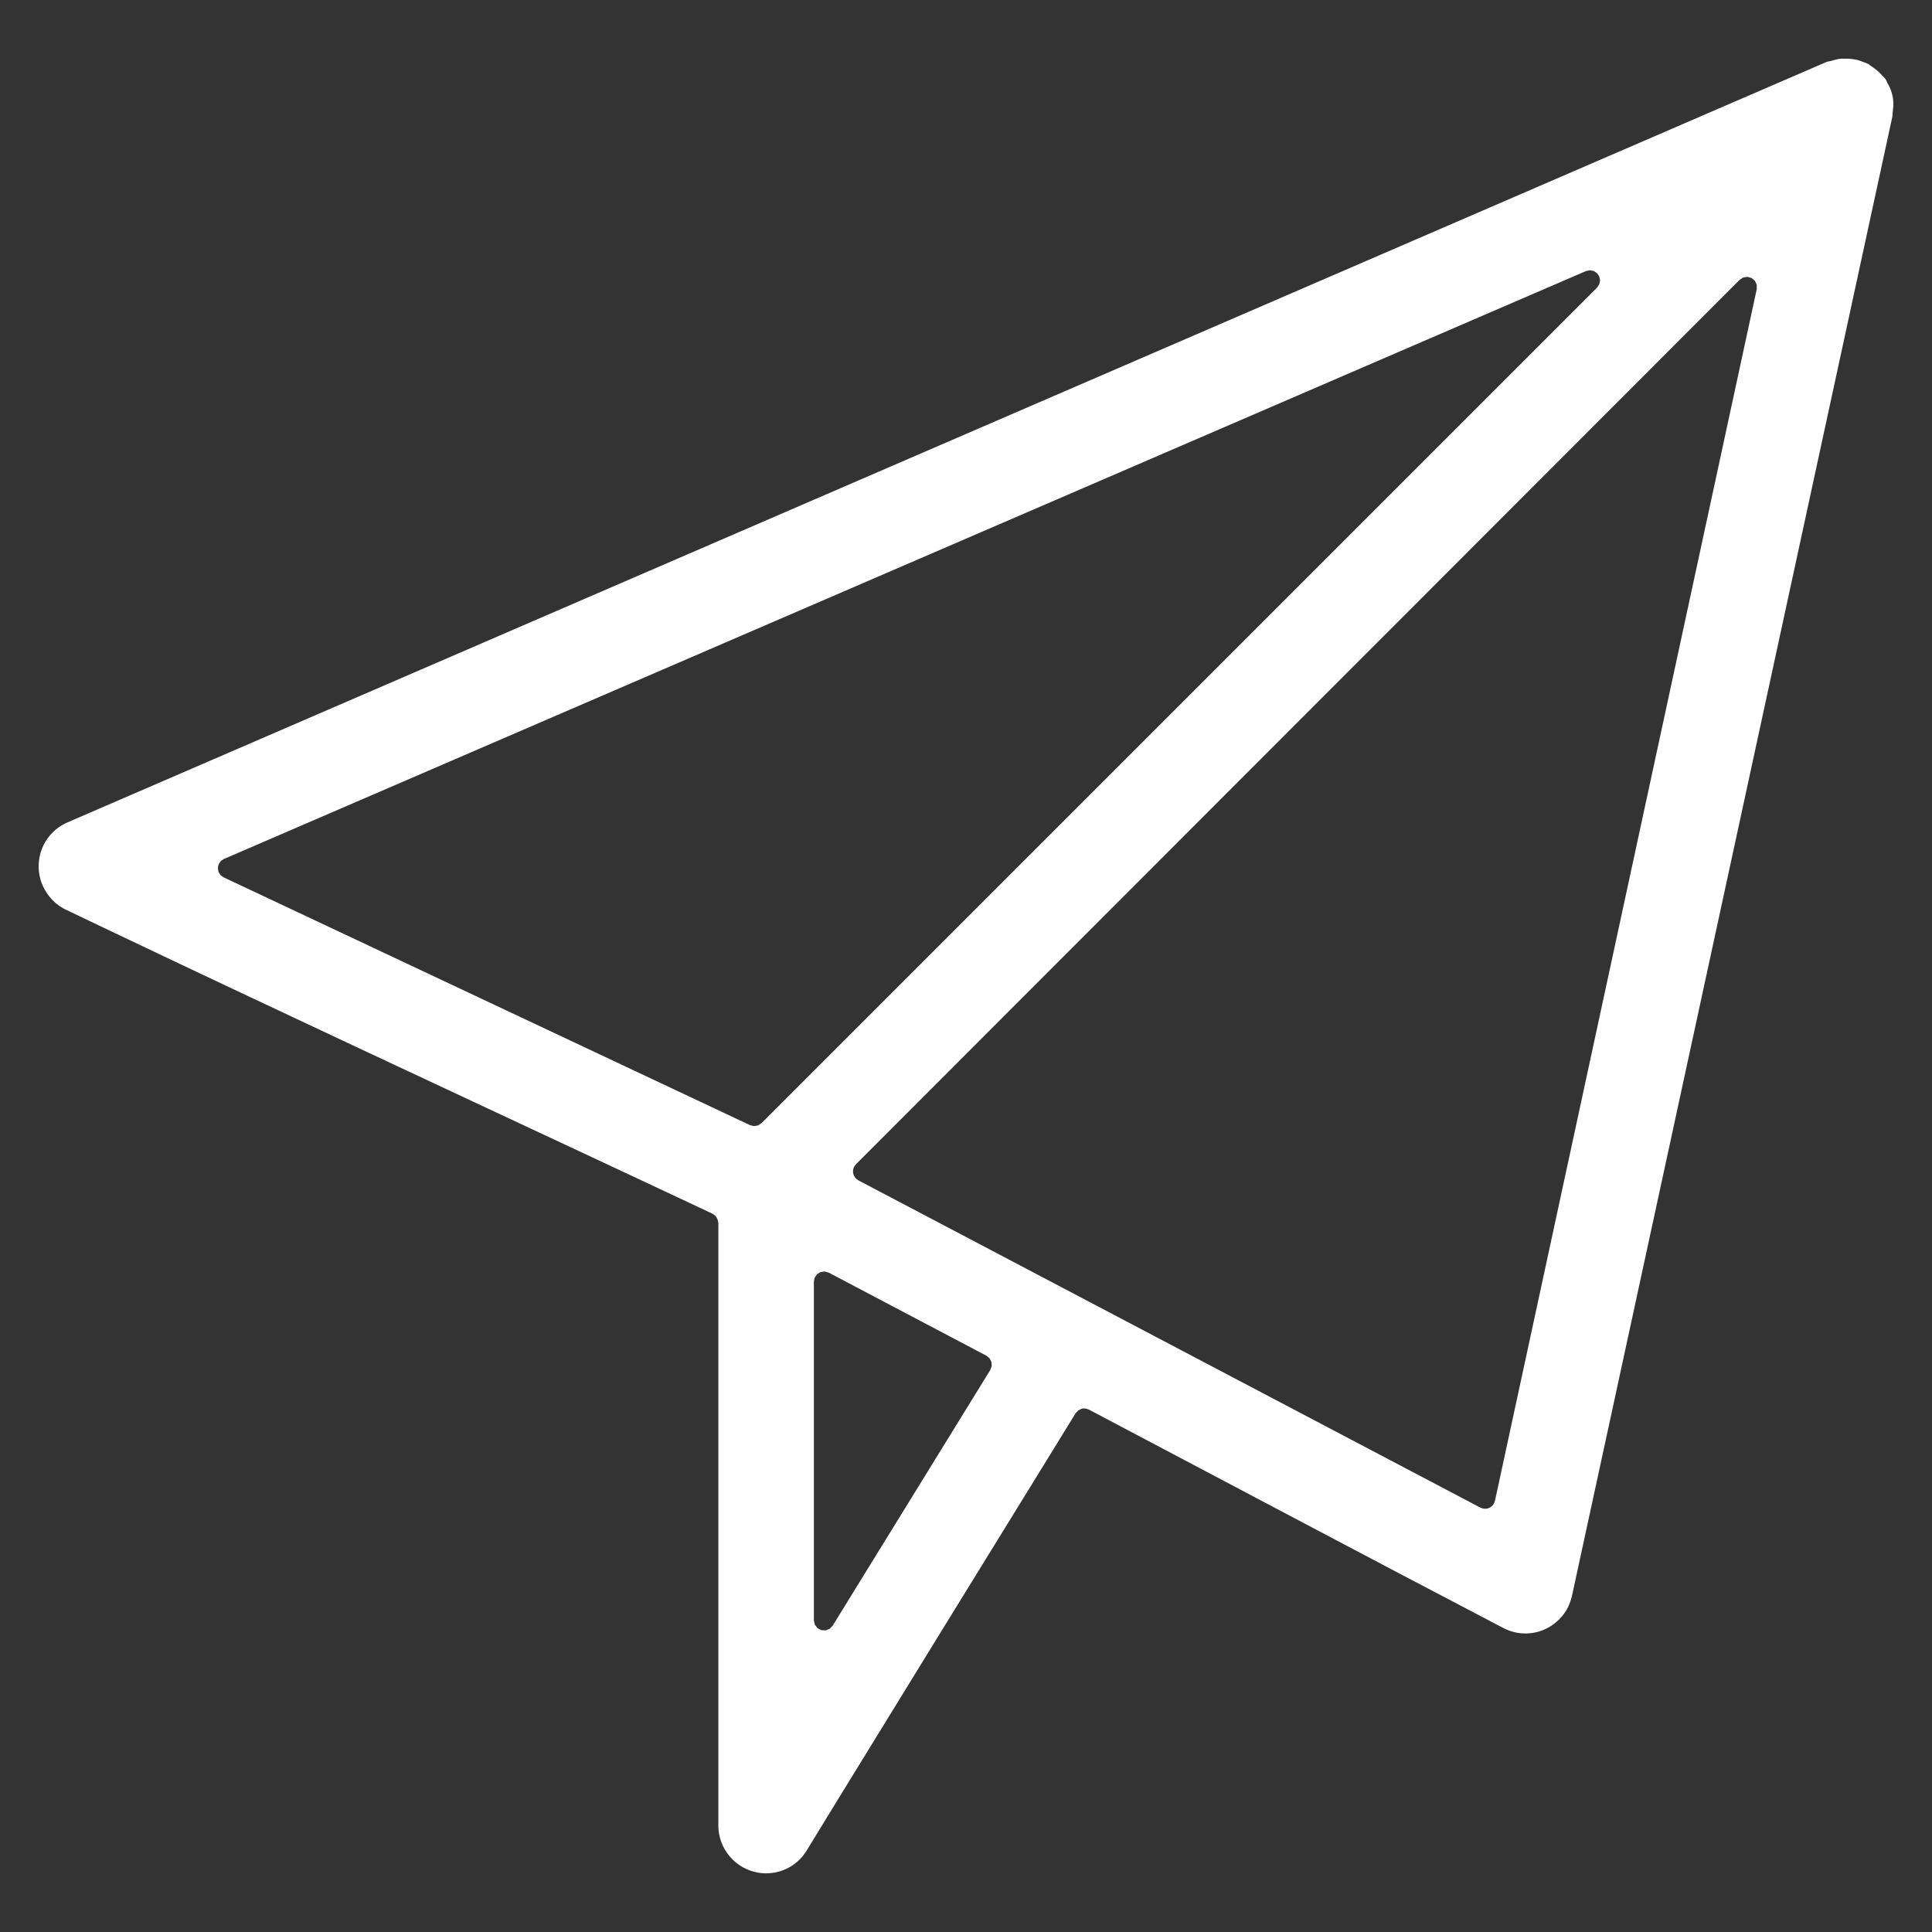 <?xml version="1.0" encoding="UTF-8" standalone="no"?>
<!DOCTYPE svg PUBLIC "-//W3C//DTD SVG 1.1//EN" "http://www.w3.org/Graphics/SVG/1.1/DTD/svg11.dtd">
<svg width="100%" height="100%" viewBox="0 0 400 400" version="1.1" xmlns="http://www.w3.org/2000/svg" xmlns:xlink="http://www.w3.org/1999/xlink" xml:space="preserve" style="fill-rule:evenodd;clip-rule:evenodd;stroke-linejoin:round;stroke-miterlimit:1.414;">
    <rect x="0" y="0" width="400" height="400" fill="#333333" stroke="none"/>
    <path d="M389.916,15.889L389.92,15.893L389.928,15.885L389.982,15.929L389.991,15.937C390.166,16.099 390.325,16.276 390.445,16.484C390.539,16.646 390.603,16.821 390.67,16.996L390.665,16.998L390.694,17.056L390.704,17.084L390.779,17.201L390.79,17.212C390.815,17.263 390.846,17.311 390.874,17.36C390.931,17.459 390.987,17.557 391.039,17.658C391.164,17.899 391.278,18.146 391.38,18.398C391.532,18.773 391.655,19.159 391.754,19.551C391.814,19.79 391.868,20.031 391.905,20.274C391.957,20.607 391.982,20.944 391.992,21.281C391.998,21.475 391.999,21.669 392,21.863C392,21.899 391.994,21.935 391.991,21.971C391.985,22.05 391.979,22.13 391.972,22.21C391.963,22.306 391.948,22.401 391.935,22.496C391.913,22.699 391.895,22.902 391.873,23.105C391.86,23.219 391.845,23.331 391.829,23.445L391.836,23.573C391.806,23.57 391.835,23.633 391.835,23.664L391.774,24.228L325.454,330.441C325.251,331.235 324.995,332.022 324.633,332.76C324.461,333.112 324.257,333.449 324.04,333.775C323.32,334.854 322.389,335.792 321.311,336.515C320.506,337.055 319.623,337.477 318.696,337.761C317.385,338.164 315.985,338.291 314.624,338.12C313.851,338.024 313.091,337.837 312.362,337.562C312.006,337.427 311.66,337.268 311.319,337.098C282.644,322.118 254.077,306.931 225.456,291.848C225.206,291.772 224.965,291.647 224.705,291.619C223.99,291.54 223.829,291.726 223.217,292.026L222.688,292.606L219.203,298.27L215.717,303.932C201.765,326.584 187.791,349.222 173.885,371.901C171.572,375.676 169.261,379.451 166.952,383.228C166.72,383.59 166.475,383.943 166.203,384.275C165.556,385.063 164.787,385.75 163.929,386.301C163.171,386.787 162.345,387.167 161.483,387.429C160.032,387.868 158.479,387.967 156.983,387.716C155.94,387.54 154.927,387.196 153.994,386.699C153.161,386.255 152.392,385.693 151.717,385.034C150.846,384.185 150.133,383.175 149.624,382.07C149.213,381.177 148.937,380.221 148.809,379.246C148.754,378.819 148.731,378.391 148.726,377.961L148.726,253.189C148.579,252.42 148.576,252.411 148.156,251.751L147.519,251.288C143.329,249.319 139.137,247.351 134.945,245.385C130.753,243.42 126.56,241.457 122.367,239.494C88.824,223.805 55.253,208.174 21.822,192.248C19.043,190.923 16.265,189.596 13.488,188.268C13.358,188.202 13.227,188.137 13.099,188.066C12.453,187.705 11.85,187.275 11.304,186.775C10.509,186.048 9.835,185.19 9.302,184.255C9.087,183.877 8.89,183.489 8.727,183.086C8.198,181.784 7.953,180.367 8.008,178.964C8.051,177.847 8.285,176.738 8.696,175.7C9.101,174.677 9.677,173.723 10.394,172.889C11.071,172.101 11.874,171.424 12.763,170.887C13.151,170.653 13.555,170.452 13.968,170.268L378.025,12.884L378.305,12.782L378.329,12.774L378.44,12.745C378.495,12.732 378.551,12.721 378.606,12.71C378.689,12.695 378.689,12.695 378.776,12.681C378.811,12.676 378.848,12.673 378.883,12.666C378.993,12.642 379.102,12.615 379.211,12.589L379.307,12.558C379.655,12.451 380.006,12.356 380.361,12.279C380.475,12.254 380.589,12.231 380.704,12.211C380.762,12.2 380.827,12.184 380.886,12.18C381.018,12.169 381.15,12.16 381.283,12.15C381.711,12.149 382.139,12.148 382.567,12.151L382.68,12.155C383.06,12.173 383.435,12.216 383.81,12.274C384.009,12.304 384.209,12.336 384.406,12.38C384.585,12.421 384.762,12.473 384.937,12.531C385.107,12.587 385.275,12.648 385.442,12.713C385.496,12.734 385.555,12.744 385.603,12.776C385.602,12.779 385.608,12.778 385.61,12.779C385.622,12.785 385.633,12.791 385.644,12.797L385.685,12.809L385.686,12.809L385.709,12.816L385.726,12.822L385.729,12.823L385.777,12.837C385.778,12.838 385.779,12.838 385.78,12.838L385.777,12.837L385.769,12.834C385.762,12.832 385.779,12.836 385.781,12.836L385.78,12.838C385.853,12.86 385.925,12.884 385.997,12.91C386.187,12.982 386.376,13.058 386.565,13.132L386.53,13.12L386.935,13.3L387.145,13.514L387.499,13.742L387.506,13.744L388.482,14.476C388.761,14.703 389.031,14.942 389.283,15.199C389.395,15.313 389.505,15.431 389.612,15.55C389.662,15.606 389.71,15.663 389.763,15.716L389.773,15.735C389.791,15.757 389.806,15.774 389.82,15.79L389.82,15.791C389.83,15.803 389.83,15.803 389.839,15.814C389.864,15.834 389.891,15.887 389.916,15.889ZM171.582,263.485L204.219,280.68L204.878,281.223L205.266,281.984L205.319,282.836L205.028,283.639L172.391,336.585L171.766,337.232L170.928,337.558L170.031,337.503L169.238,337.079L168.696,336.361L168.503,335.483L168.503,265.343L168.678,264.504L169.174,263.804L169.908,263.361L170.758,263.249C171.033,263.327 171.308,263.406 171.582,263.485ZM210.529,316.358L206.207,323.371L211.975,314.011L210.529,316.358ZM362.669,57.569L363.344,58.153L363.716,58.964L363.717,59.856L309.518,310.718C309.419,310.954 309.362,311.213 309.221,311.427C309.08,311.642 308.896,311.833 308.688,311.982C308.263,312.286 307.741,312.42 307.223,312.36C306.968,312.33 306.733,312.208 306.488,312.133L177.728,244.385C177.524,244.223 177.286,244.096 177.116,243.899C176.946,243.702 176.811,243.468 176.724,243.223C176.548,242.722 176.568,242.174 176.78,241.688C176.884,241.449 177.073,241.257 177.22,241.042L360.179,57.929L360.929,57.446L361.813,57.318C362.098,57.402 362.384,57.485 362.669,57.569ZM224.477,293.706C221.457,298.616 218.435,303.525 215.411,308.432C218.434,303.524 221.456,298.615 224.477,293.706ZM329.96,56.104L330.649,56.555L331.112,57.236L331.277,58.043L331.119,58.852L330.662,59.537L157.664,232.535L156.952,233.002L156.113,233.149L155.285,232.95L46.327,181.658C46.112,181.501 45.864,181.382 45.683,181.187C45.502,180.992 45.356,180.758 45.261,180.51C45.067,180.004 45.076,179.442 45.286,178.943C45.389,178.698 45.543,178.469 45.73,178.28C45.917,178.091 46.17,177.98 46.389,177.83L328.345,56.124L329.15,55.952C329.42,56.003 329.69,56.053 329.96,56.104ZM390.67,16.996C390.691,17.05 390.691,17.05 390.716,17.102L390.722,17.11L390.735,17.102L390.68,16.99C390.677,16.992 390.673,16.994 390.67,16.996ZM389.82,15.79L389.829,15.783L389.927,15.881L389.93,15.883C389.925,15.888 389.92,15.889 389.916,15.889C389.873,15.847 389.849,15.822 389.82,15.79ZM385.709,12.816L385.685,12.809C385.675,12.805 385.687,12.809 385.697,12.811C385.703,12.788 385.792,12.839 385.768,12.833L385.729,12.823L385.709,12.816ZM385.61,12.779C385.633,12.788 385.656,12.797 385.679,12.806L385.697,12.811L385.701,12.797C385.673,12.792 385.646,12.788 385.618,12.782C385.615,12.781 385.607,12.778 385.61,12.779ZM385.603,12.776C385.606,12.778 385.611,12.779 385.607,12.778C385.608,12.776 385.603,12.775 385.603,12.776Z" style="fill:white;"/>
</svg>
